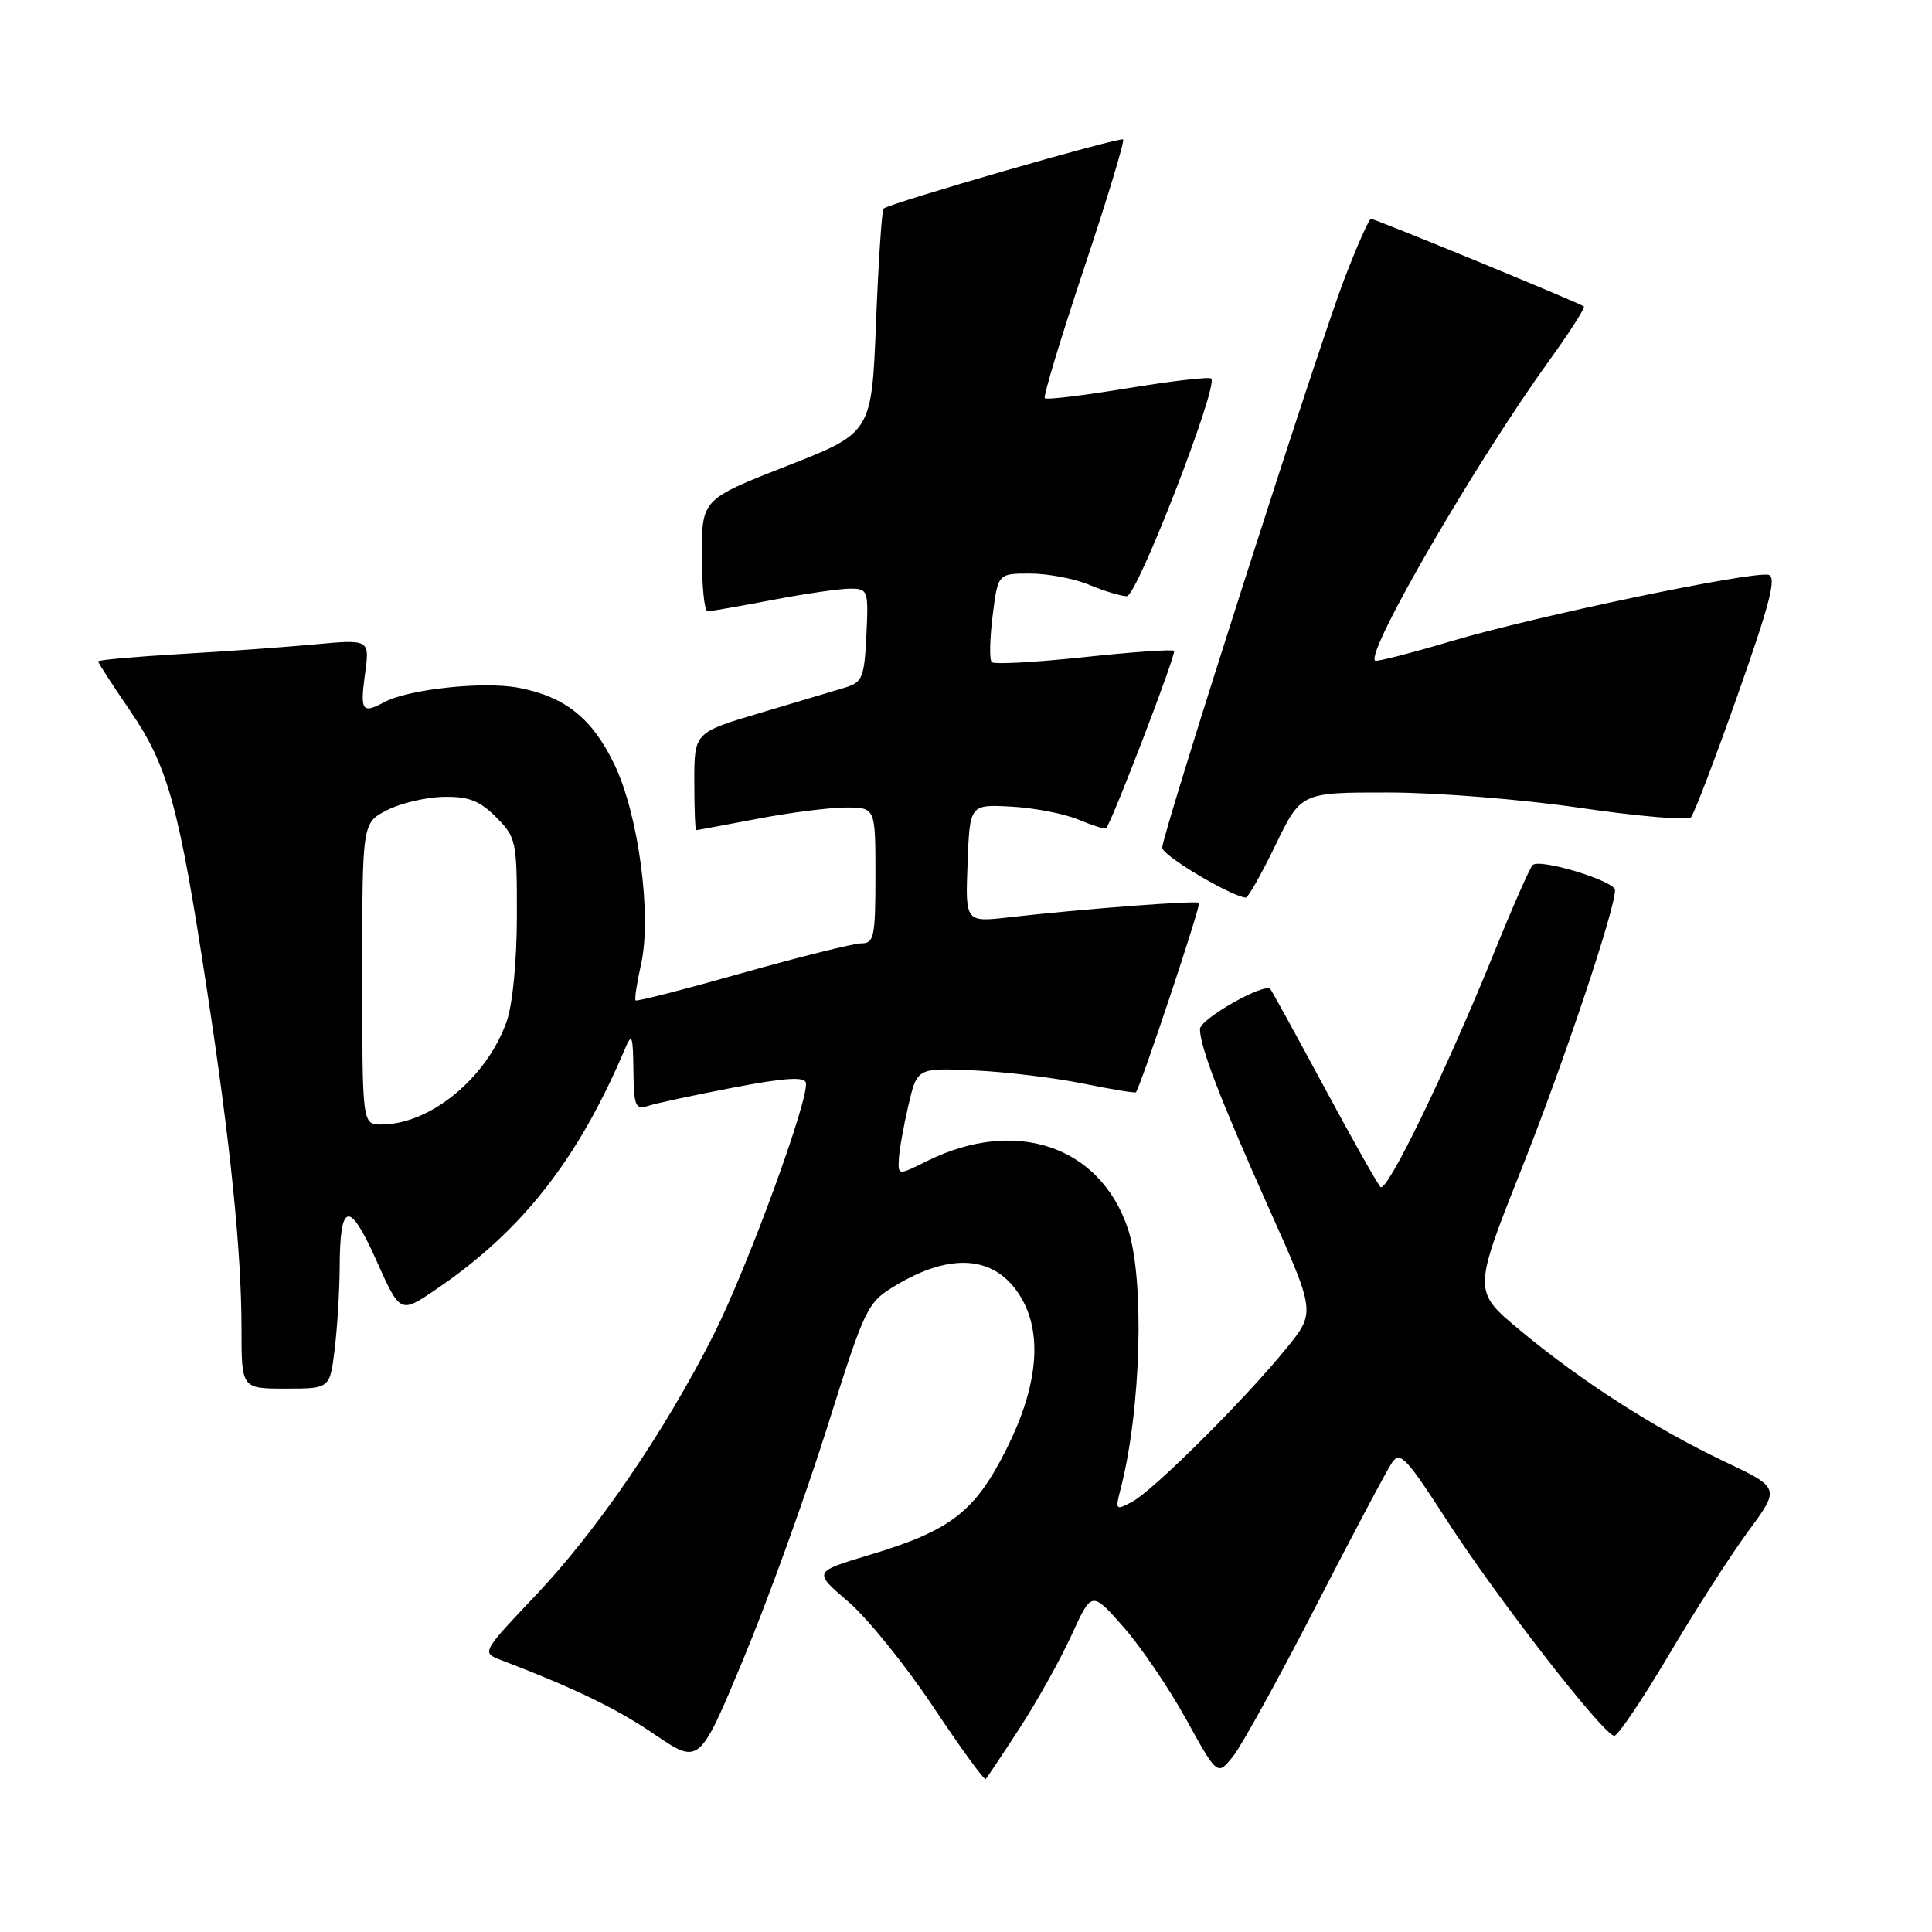 <?xml version="1.0" encoding="UTF-8" standalone="no"?>
<!DOCTYPE svg PUBLIC "-//W3C//DTD SVG 1.1//EN" "http://www.w3.org/Graphics/SVG/1.1/DTD/svg11.dtd" >
<svg xmlns="http://www.w3.org/2000/svg" xmlns:xlink="http://www.w3.org/1999/xlink" version="1.1" viewBox="0 0 256 256">
 <g >
 <path fill="currentColor"
d=" M 135.14 228.94 C 137.44 225.40 140.52 219.87 141.99 216.65 C 144.66 210.81 144.66 210.81 148.85 215.57 C 151.16 218.19 154.90 223.70 157.18 227.83 C 161.32 235.33 161.32 235.33 163.41 232.69 C 164.56 231.24 169.50 222.28 174.39 212.77 C 179.28 203.27 183.81 194.72 184.47 193.77 C 185.51 192.26 186.40 193.20 191.58 201.25 C 198.18 211.52 212.53 230.00 213.90 230.00 C 214.39 230.00 217.63 225.19 221.11 219.32 C 224.58 213.44 229.33 206.05 231.65 202.90 C 235.88 197.16 235.88 197.16 228.44 193.63 C 219.25 189.27 209.42 182.95 201.34 176.21 C 195.18 171.08 195.18 171.08 201.65 154.79 C 207.19 140.84 214.00 120.52 214.00 117.95 C 214.00 116.73 203.92 113.67 203.07 114.64 C 202.66 115.11 200.41 120.22 198.07 126.00 C 191.64 141.88 183.75 158.16 182.92 157.28 C 182.51 156.85 179.14 150.88 175.44 144.00 C 171.73 137.12 168.54 131.30 168.33 131.06 C 167.56 130.16 159.00 135.03 159.00 136.36 C 159.00 138.69 161.76 145.85 168.18 160.20 C 174.32 173.91 174.32 173.91 170.42 178.70 C 164.99 185.39 152.83 197.49 150.04 198.98 C 147.82 200.17 147.76 200.10 148.47 197.36 C 151.22 186.77 151.69 169.38 149.42 162.71 C 145.70 151.80 134.53 148.06 122.87 153.83 C 119.00 155.75 119.00 155.75 119.10 153.62 C 119.15 152.46 119.72 149.25 120.36 146.50 C 121.52 141.50 121.52 141.50 129.01 141.83 C 133.13 142.01 139.62 142.79 143.43 143.56 C 147.25 144.34 150.43 144.86 150.52 144.73 C 151.28 143.57 159.18 119.86 158.88 119.63 C 158.47 119.30 143.30 120.45 133.71 121.55 C 127.91 122.21 127.91 122.21 128.21 114.40 C 128.50 106.59 128.50 106.59 133.99 106.88 C 137.01 107.04 141.02 107.82 142.89 108.60 C 144.77 109.38 146.42 109.91 146.56 109.76 C 147.33 108.94 155.91 86.58 155.57 86.24 C 155.35 86.02 149.95 86.40 143.58 87.08 C 137.20 87.76 131.72 88.06 131.41 87.74 C 131.09 87.43 131.15 84.66 131.53 81.58 C 132.23 76.00 132.23 76.00 136.49 76.00 C 138.84 76.00 142.37 76.67 144.35 77.50 C 146.32 78.32 148.55 79.00 149.31 79.00 C 150.67 79.00 161.48 51.14 160.50 50.16 C 160.24 49.91 155.27 50.48 149.44 51.44 C 143.61 52.40 138.66 53.00 138.44 52.77 C 138.21 52.55 140.55 44.83 143.62 35.62 C 146.70 26.41 149.03 18.70 148.82 18.48 C 148.43 18.10 117.93 26.90 117.08 27.64 C 116.85 27.84 116.40 34.61 116.08 42.68 C 115.50 57.35 115.50 57.35 104.25 61.75 C 93.00 66.16 93.00 66.16 93.00 73.58 C 93.00 77.66 93.34 81.00 93.75 81.00 C 94.16 81.00 98.03 80.32 102.34 79.50 C 106.65 78.67 111.28 78.00 112.64 78.00 C 115.02 78.00 115.09 78.20 114.80 84.17 C 114.53 89.77 114.27 90.41 112.00 91.10 C 110.62 91.52 105.56 93.03 100.75 94.46 C 92.00 97.06 92.00 97.06 92.00 103.53 C 92.00 107.09 92.11 110.00 92.25 110.00 C 92.39 110.00 96.03 109.32 100.34 108.50 C 104.65 107.67 109.94 107.00 112.09 107.00 C 116.00 107.00 116.00 107.00 116.00 116.00 C 116.00 124.11 115.82 125.00 114.14 125.00 C 113.12 125.00 106.03 126.77 98.40 128.92 C 90.76 131.08 84.38 132.72 84.22 132.56 C 84.06 132.40 84.39 130.22 84.95 127.73 C 86.39 121.28 84.60 107.89 81.40 101.27 C 78.44 95.14 74.85 92.29 68.64 91.12 C 63.99 90.26 54.14 91.32 50.94 93.03 C 47.98 94.62 47.70 94.22 48.36 89.35 C 49.00 84.71 49.00 84.71 41.75 85.38 C 37.76 85.75 29.66 86.33 23.75 86.67 C 17.84 87.02 13.00 87.45 13.00 87.64 C 13.00 87.83 14.93 90.80 17.28 94.24 C 22.25 101.51 23.70 106.77 27.40 131.00 C 30.54 151.49 32.00 165.86 32.00 176.11 C 32.00 184.00 32.00 184.00 37.86 184.00 C 43.72 184.00 43.72 184.00 44.35 178.75 C 44.70 175.86 44.99 171.03 45.01 168.00 C 45.04 159.23 46.27 158.97 49.86 166.99 C 53.03 174.08 53.03 174.08 57.76 170.86 C 69.15 163.13 76.59 153.65 82.80 139.00 C 83.74 136.80 83.87 137.14 83.93 141.82 C 83.99 146.64 84.18 147.08 85.97 146.51 C 87.06 146.16 92.12 145.08 97.22 144.10 C 103.86 142.83 106.58 142.64 106.78 143.45 C 107.28 145.45 99.08 167.89 94.57 176.84 C 88.16 189.57 79.10 202.84 70.96 211.41 C 64.00 218.73 63.85 218.99 66.14 219.87 C 76.15 223.70 81.57 226.31 86.72 229.81 C 92.67 233.85 92.67 233.85 98.54 219.74 C 101.77 211.97 106.74 198.21 109.60 189.15 C 114.63 173.17 114.90 172.61 118.61 170.37 C 126.13 165.83 132.03 166.39 135.31 171.95 C 138.17 176.79 137.51 183.71 133.41 191.91 C 129.19 200.34 126.01 202.80 115.13 206.06 C 107.77 208.27 107.77 208.27 112.38 212.21 C 114.91 214.37 119.97 220.63 123.62 226.11 C 127.27 231.59 130.41 235.92 130.61 235.73 C 130.80 235.53 132.84 232.48 135.14 228.94 Z  M 169.00 112.00 C 172.39 105.00 172.39 105.00 183.94 105.01 C 190.34 105.01 201.71 105.92 209.40 107.05 C 217.05 108.17 223.64 108.73 224.06 108.30 C 224.47 107.86 227.27 100.53 230.28 92.00 C 234.52 79.99 235.44 76.43 234.34 76.17 C 232.14 75.66 203.40 81.66 192.40 84.93 C 186.97 86.54 182.38 87.72 182.20 87.54 C 180.99 86.33 195.50 61.34 205.33 47.70 C 208.03 43.96 210.07 40.77 209.87 40.60 C 209.29 40.14 182.23 29.00 181.67 29.00 C 181.40 29.00 179.80 32.60 178.12 37.00 C 174.51 46.45 154.00 110.51 154.00 112.33 C 154.00 113.35 162.98 118.71 165.06 118.94 C 165.36 118.97 167.14 115.85 169.00 112.00 Z  M 48.00 129.03 C 48.00 109.05 48.00 109.05 51.25 107.37 C 53.04 106.44 56.40 105.64 58.73 105.59 C 62.09 105.52 63.52 106.07 65.73 108.27 C 68.40 110.95 68.50 111.43 68.49 121.27 C 68.49 127.26 67.93 133.09 67.14 135.34 C 64.50 142.83 57.01 149.00 50.53 149.00 C 48.00 149.00 48.00 149.00 48.00 129.03 Z "/>
</g>
</svg>